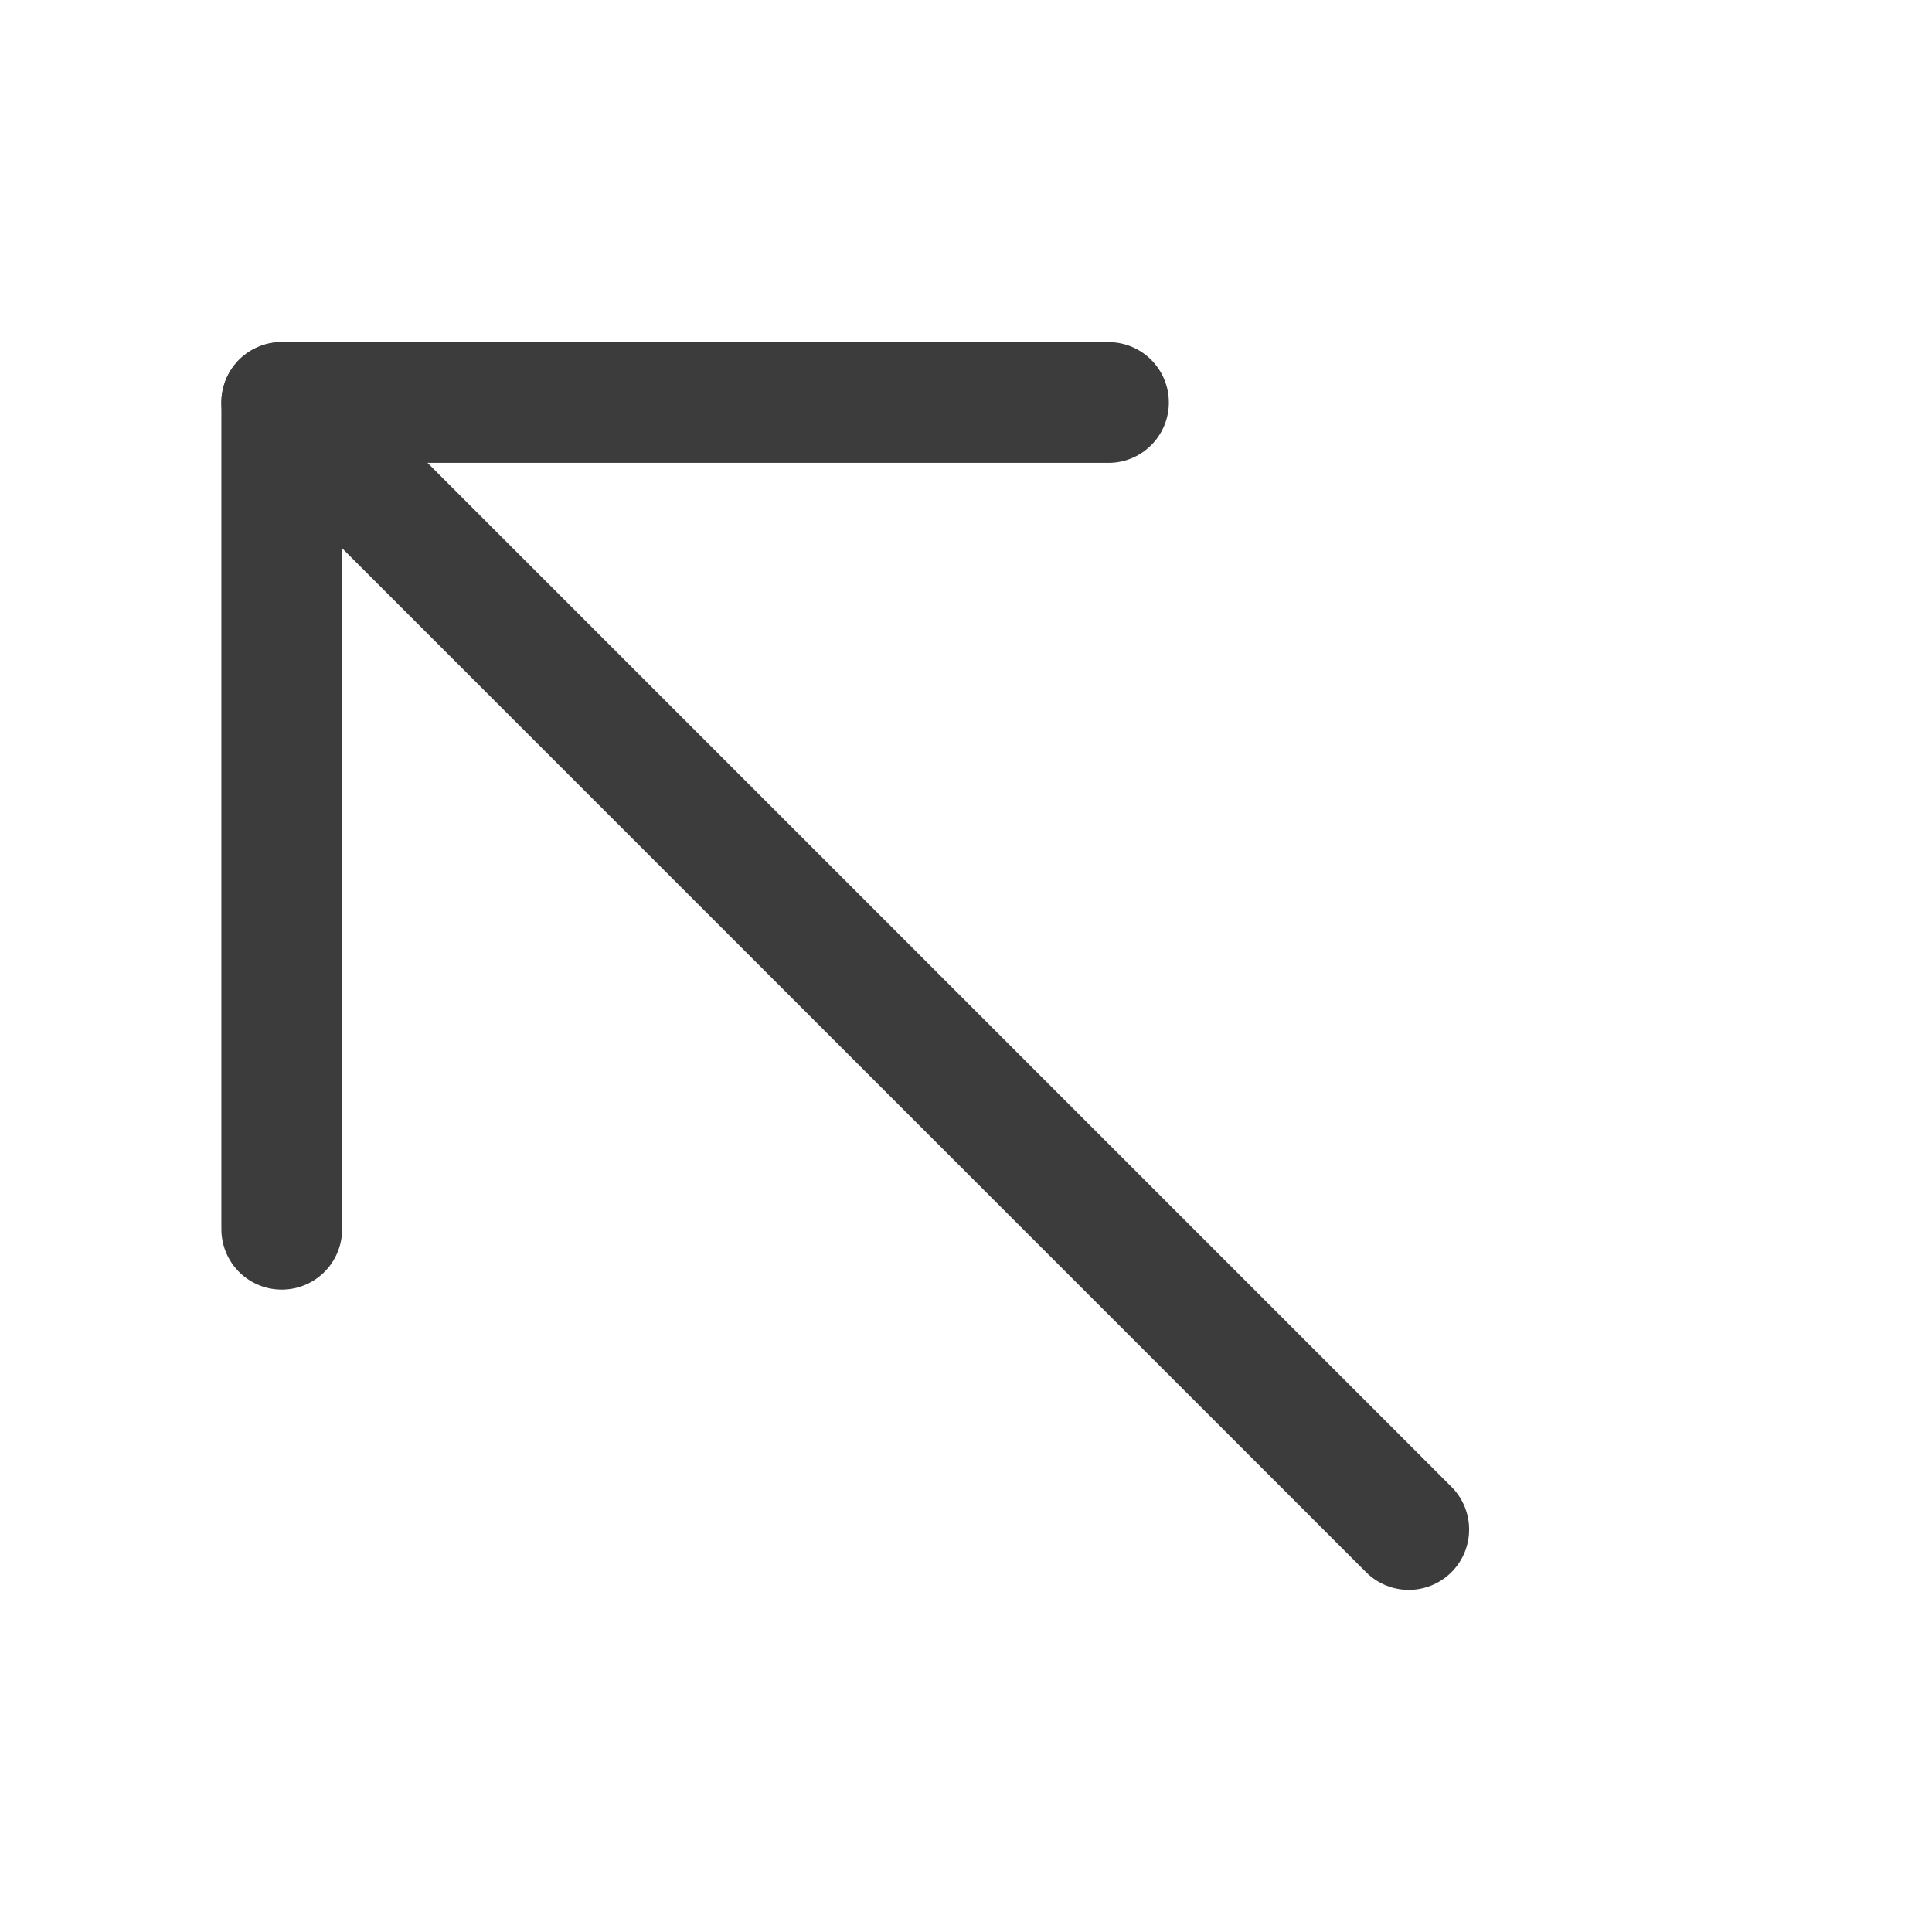 <svg width="24" height="24" viewBox="0 0 24 24" fill="none" xmlns="http://www.w3.org/2000/svg">
<path d="M3.5 5L17.5 19" stroke="#3C3C3C" stroke-width="1.5" stroke-miterlimit="10" stroke-linecap="round" stroke-linejoin="round"/>
<path d="M13.77 5L3.5 5L3.5 15.27" stroke="#3C3C3C" stroke-width="1.5" stroke-miterlimit="10" stroke-linecap="round" stroke-linejoin="round"/>
</svg>
